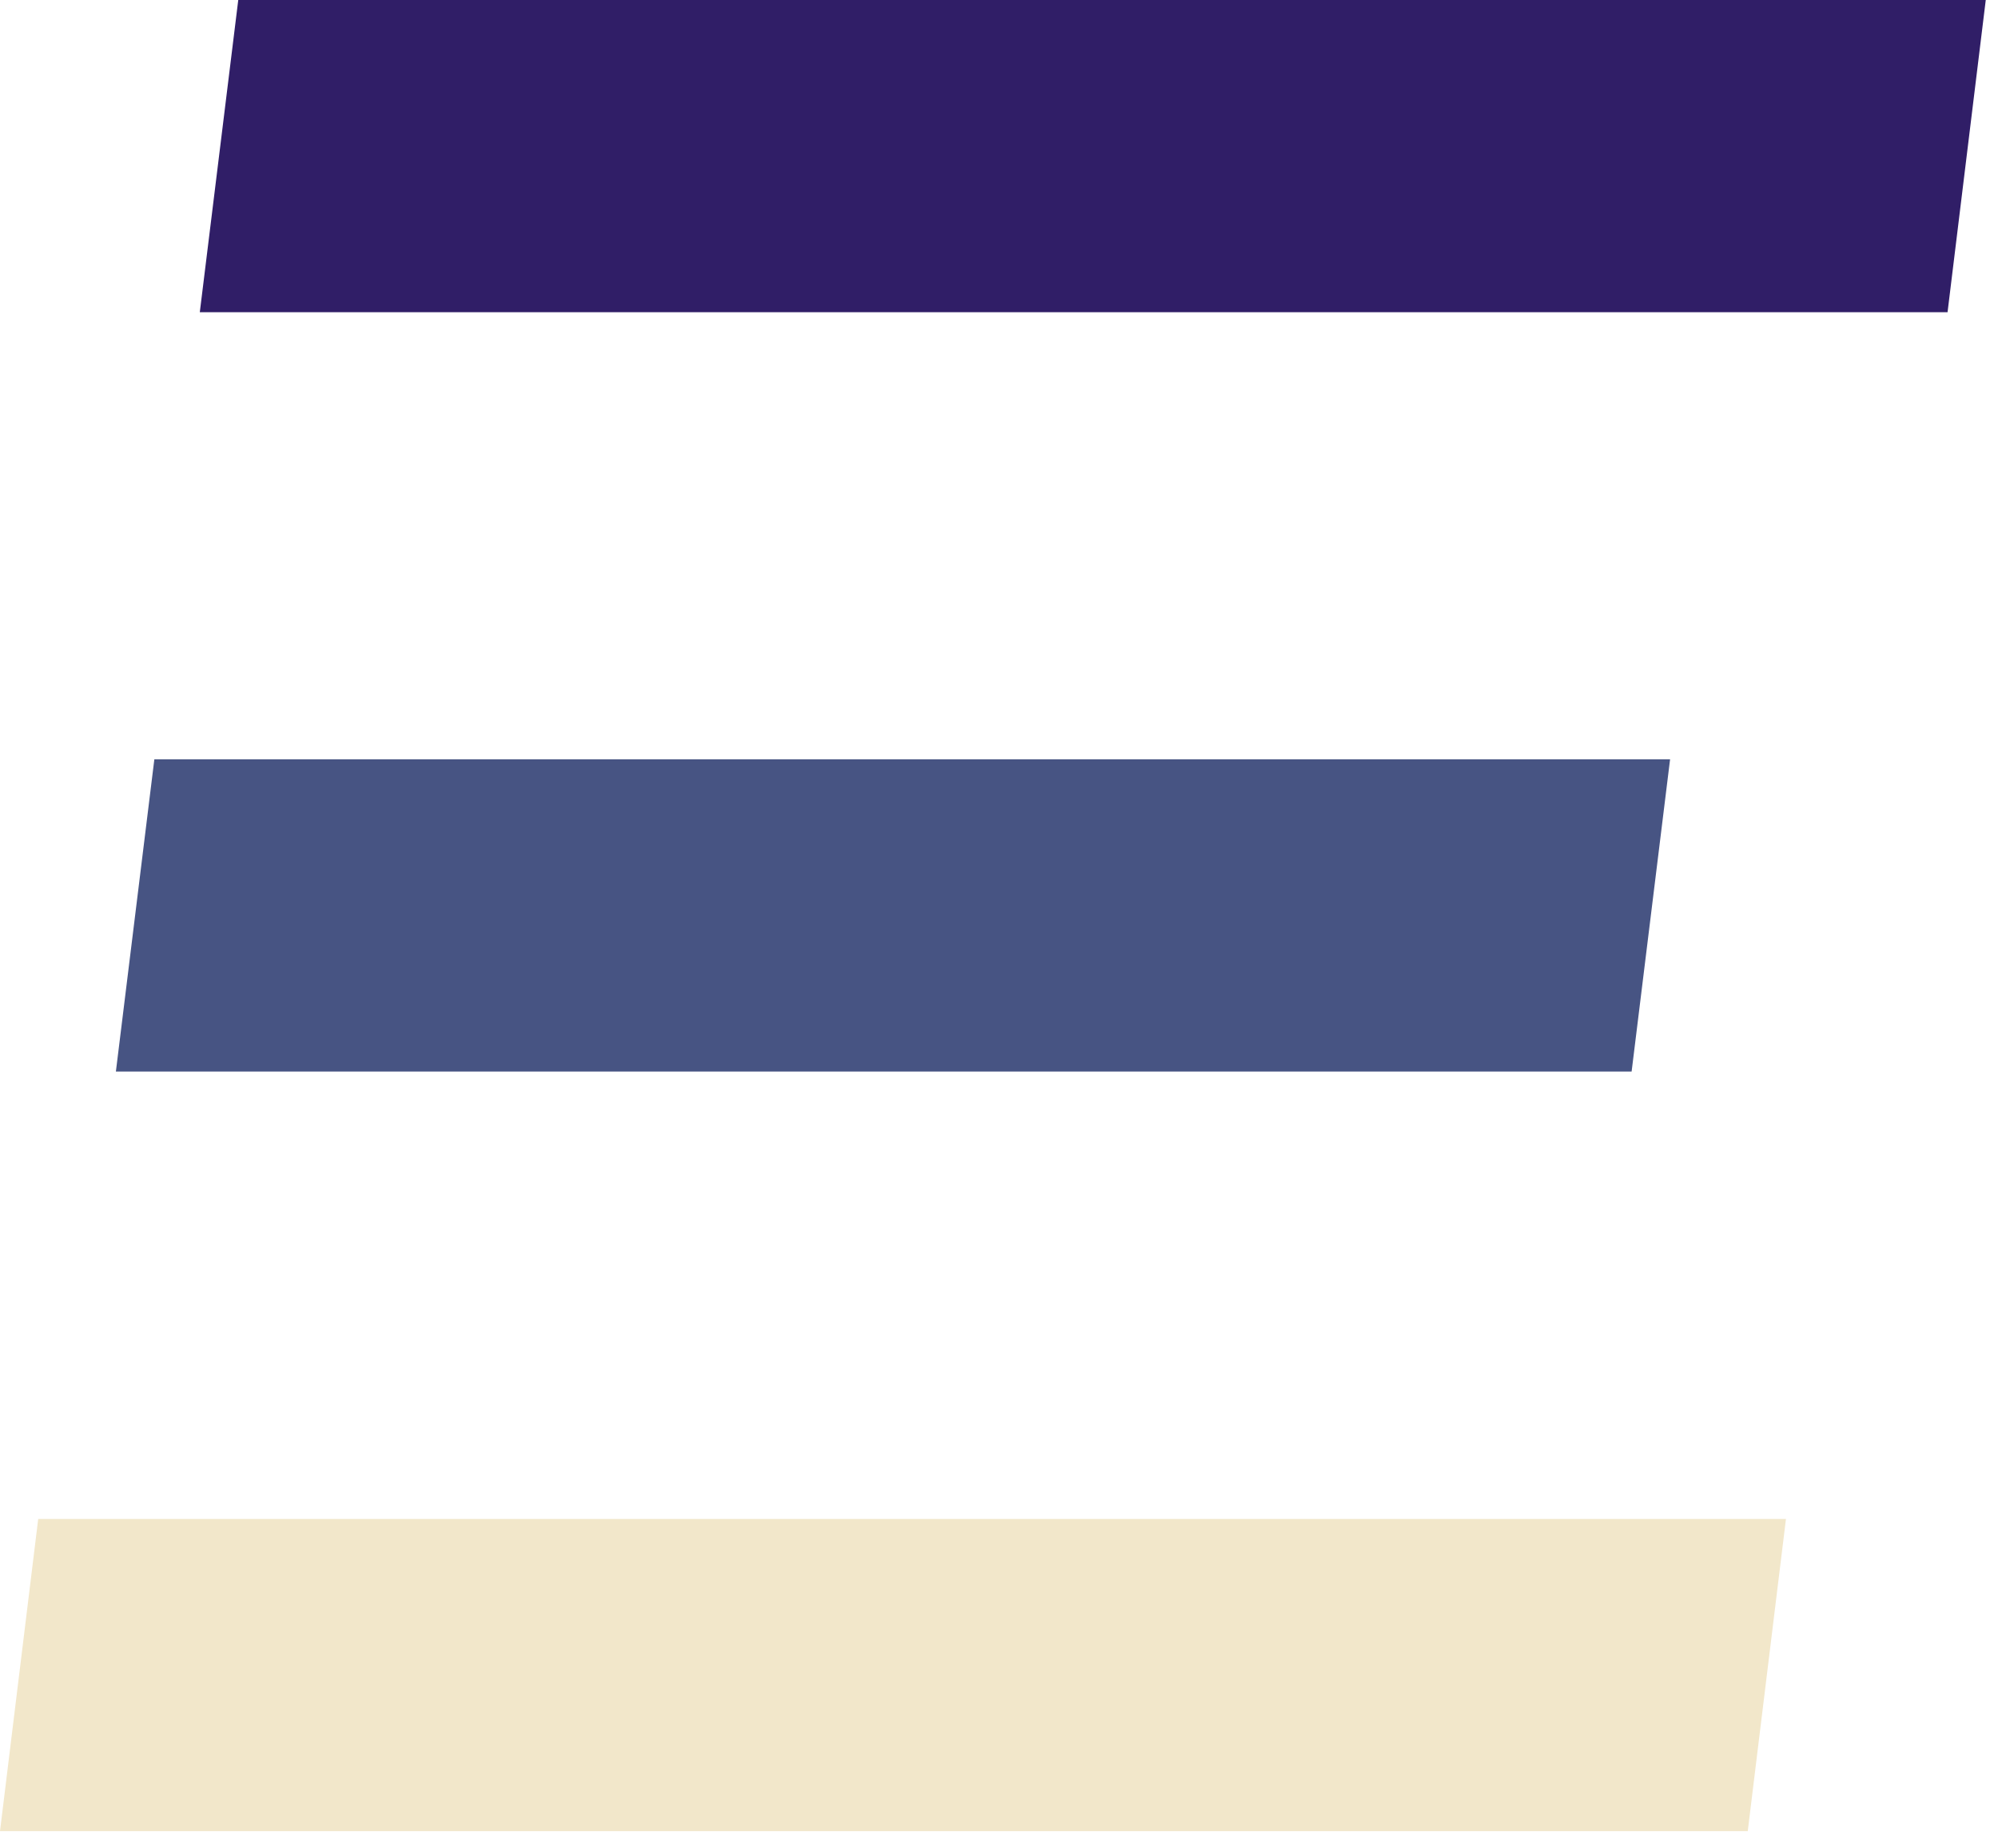 <svg width="80" height="74" viewBox="0 0 80 74" fill="none" xmlns="http://www.w3.org/2000/svg">
<g id="Group 1">
<path id="Vector" d="M77.98 12.5H8L9.54 0H79.51L77.98 12.5Z" fill="#301E67"/>
<path id="Vector_2" d="M65.33 42.9H4.64L6.18 30.4H66.87L65.33 42.9Z" fill="#475483"/>
<path id="Vector_3" d="M69.98 73.31H0L1.53 60.81H71.51L69.98 73.31Z" fill="#F2E7CA"/>
</g>
</svg>
